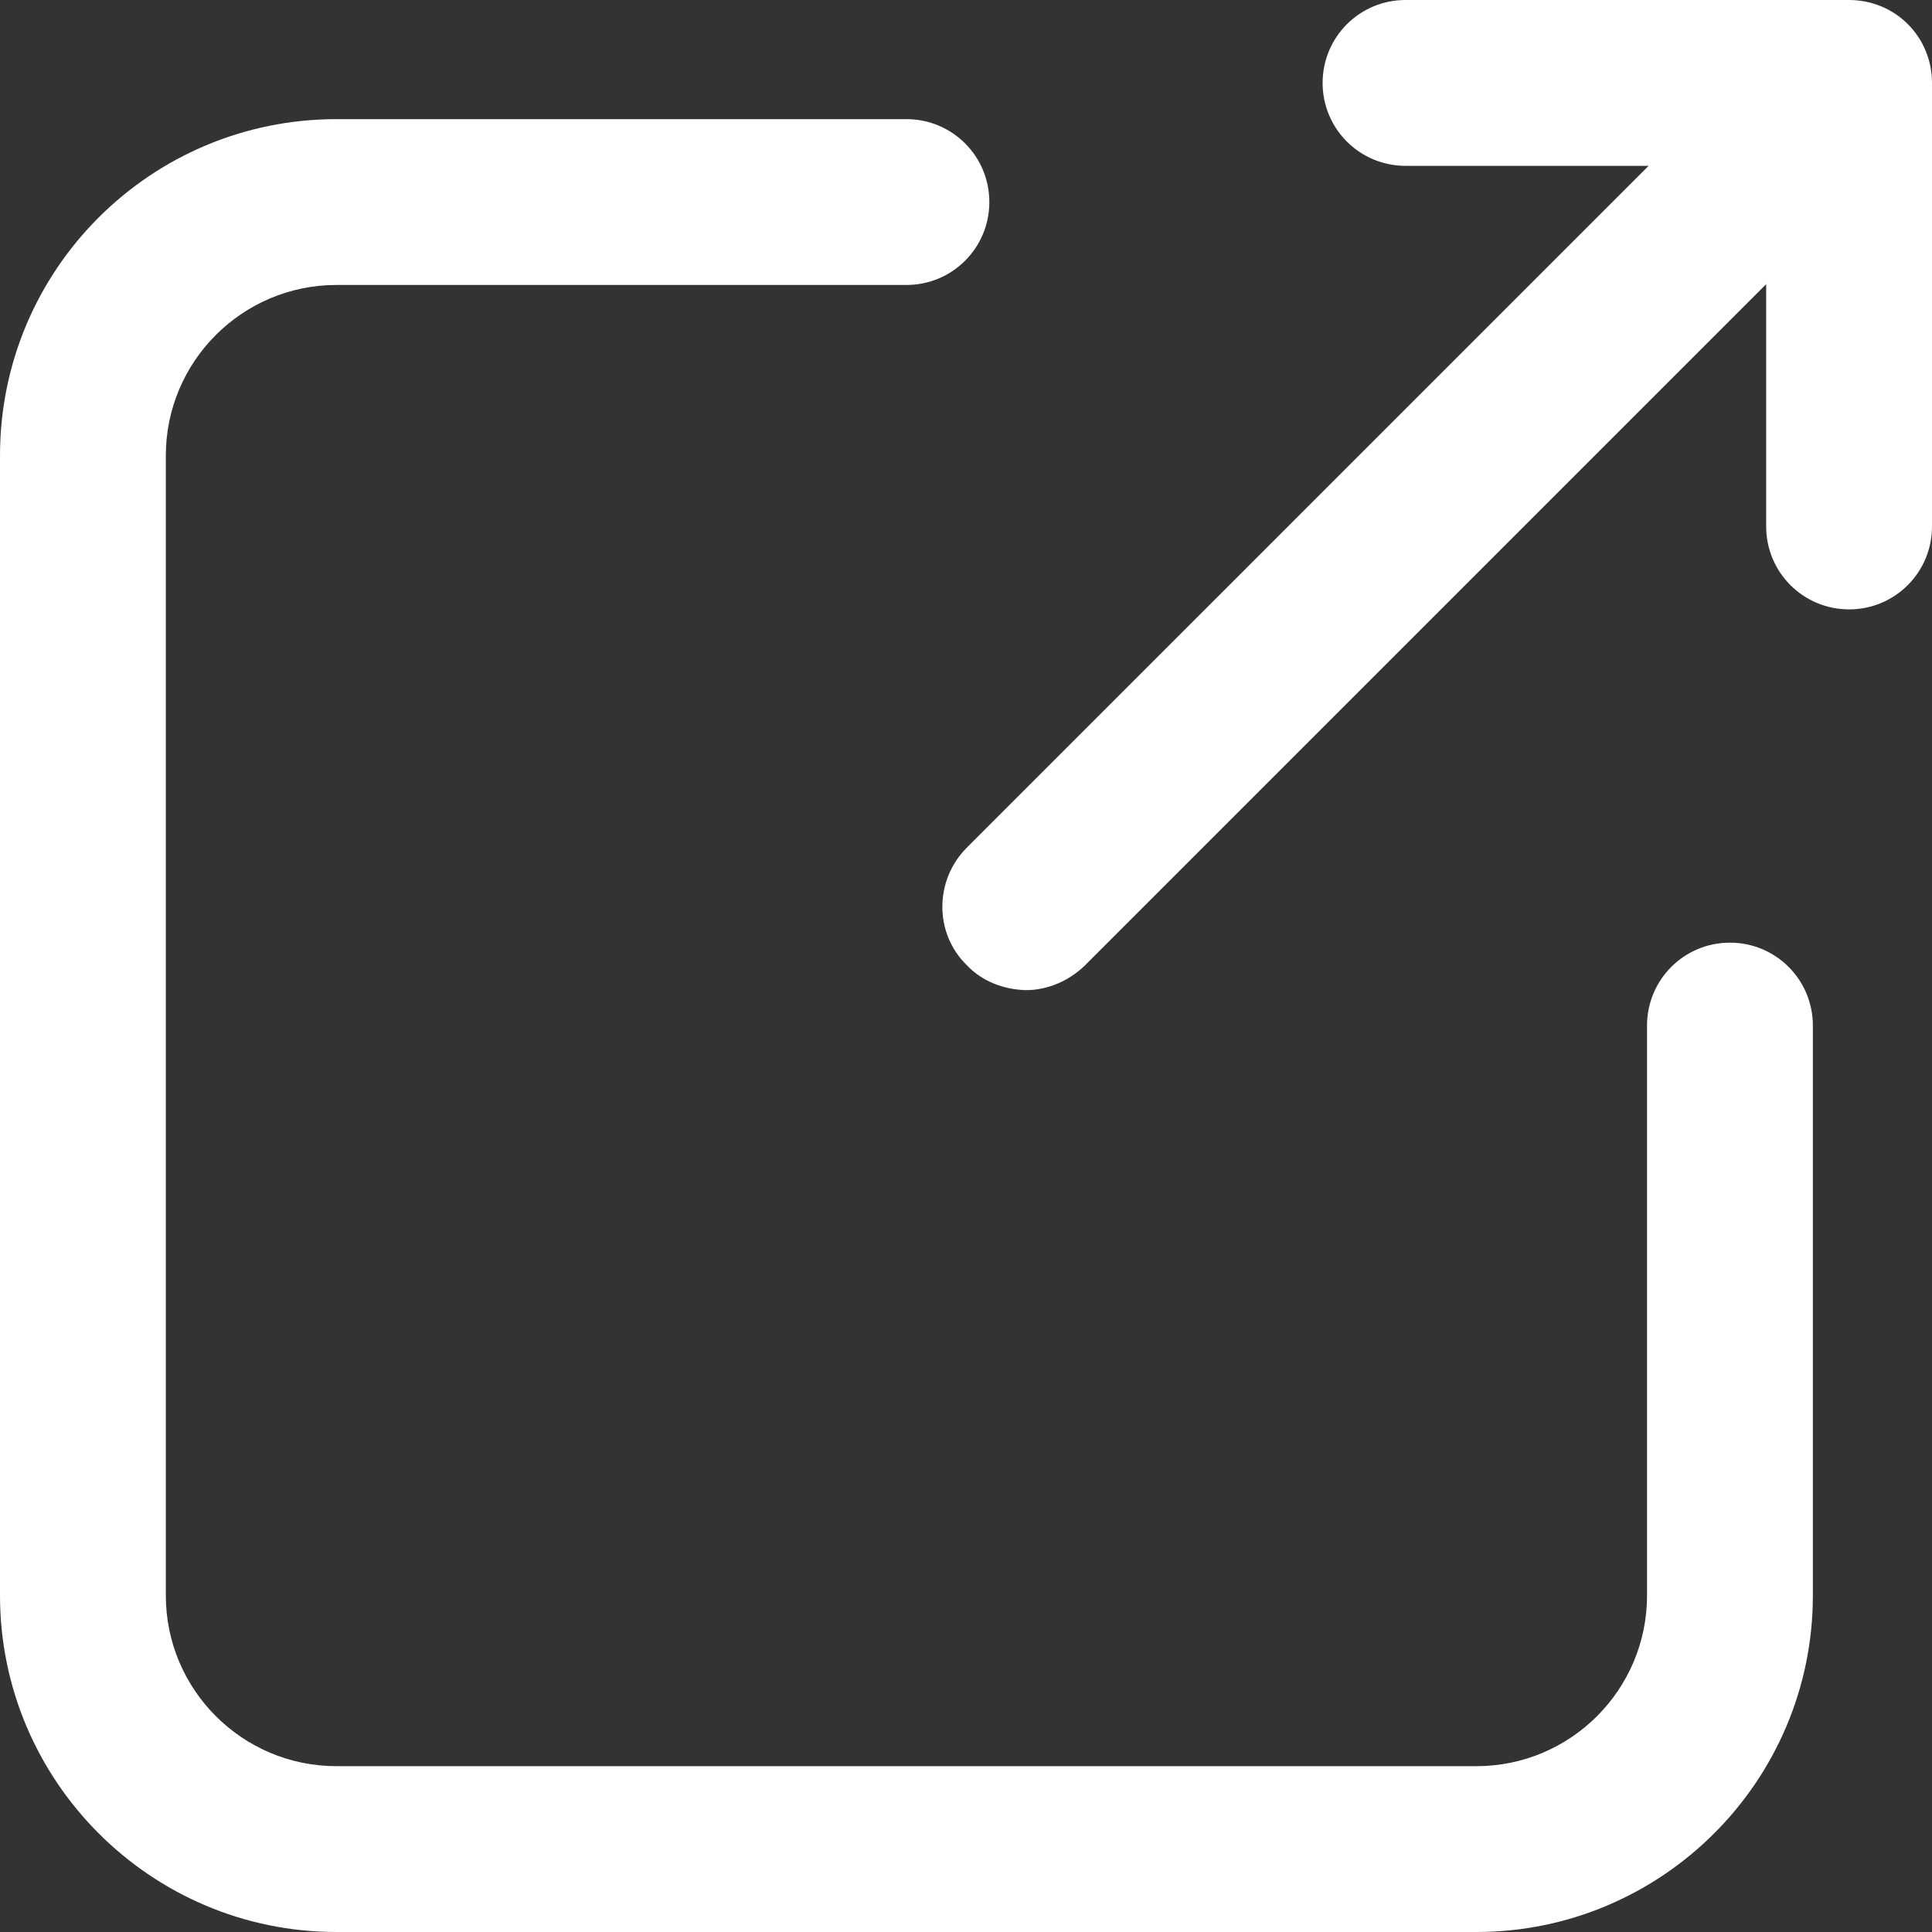 <svg width="24" height="24" viewBox="0 0 24 24" fill="none" xmlns="http://www.w3.org/2000/svg">
    <rect x="0" y="0" width="24" height="24" fill="#333333" stroke="none"/>
    <g clip-path="url(#clip0_633_938)">
        <path
            d="M21.49 11.71C20.92 11.71 20.46 12.17 20.46 12.74V19.82C20.46 20.99 19.51 21.94 18.34 21.94H4.18C3.01 21.94 2.06 20.99 2.06 19.82V5.66C2.06 4.49 3.01 3.54 4.18 3.54H11.26C11.83 3.54 12.29 3.08 12.29 2.51C12.29 1.94 11.83 1.48 11.26 1.48H4.18C1.87 1.48 0 3.35 0 5.66V19.82C0 22.12 1.87 24 4.18 24H18.34C20.64 24 22.52 22.13 22.52 19.82V12.74C22.52 12.17 22.06 11.71 21.49 11.71Z"
            fill="white" />
        <path
            d="M23.7 0.3C23.51 0.11 23.25 0 22.97 0H17.46C16.89 0 16.43 0.46 16.43 1.03C16.43 1.6 16.89 2.06 17.46 2.06H20.48L12.01 10.53C11.61 10.93 11.6 11.59 12.01 11.99C12.2 12.19 12.46 12.29 12.74 12.3C13.01 12.3 13.27 12.19 13.47 12L21.94 3.53V6.54C21.94 7.11 22.4 7.57 22.97 7.57C23.54 7.57 24 7.11 24 6.54V1.03C24 0.75 23.89 0.49 23.7 0.3Z"
            fill="white" />
    </g>
    <defs>
        <clipPath id="clip0_633_938">
            <rect width="24" height="24" fill="white" />
        </clipPath>
    </defs>
</svg>